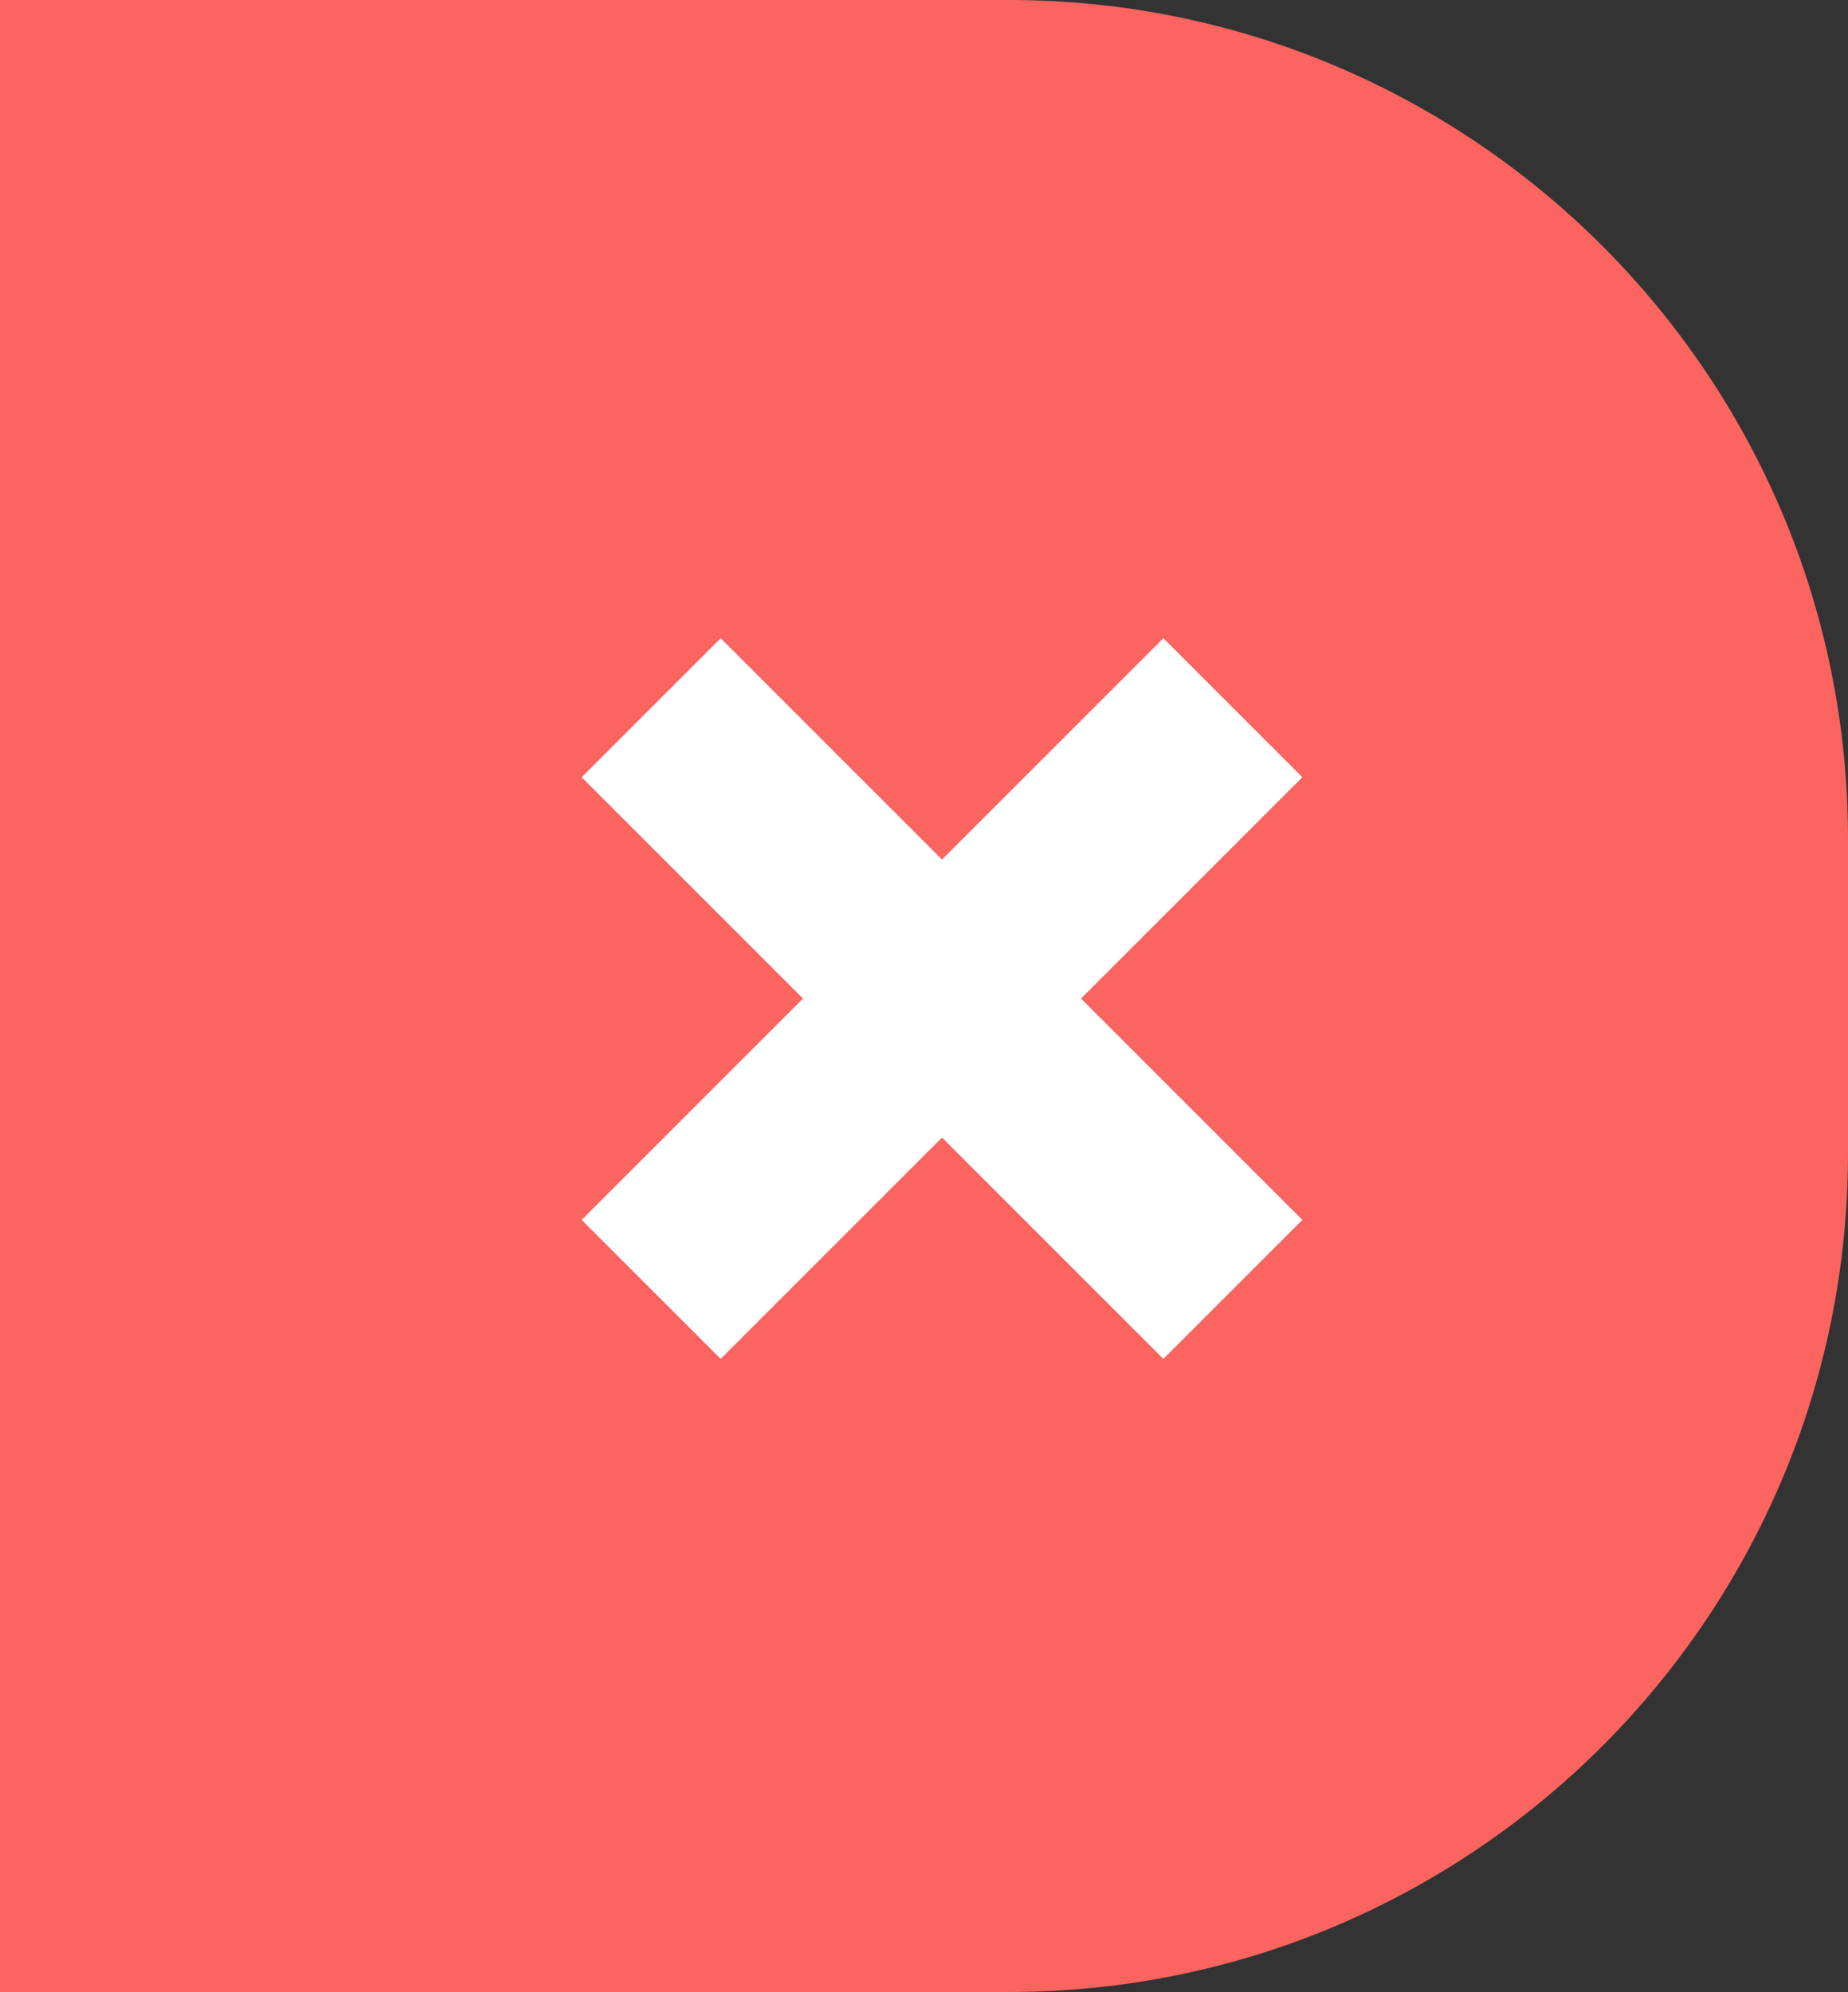 <?xml version="1.0" encoding="utf-8"?>
<!-- Generator: Adobe Illustrator 22.1.0, SVG Export Plug-In . SVG Version: 6.00 Build 0)  -->
<svg version="1.1" id="Layer_1" xmlns="http://www.w3.org/2000/svg" xmlns:xlink="http://www.w3.org/1999/xlink" x="0px" y="0px"
	 viewBox="0 0 35.9 38.7" style="enable-background:new 0 0 35.9 38.7;" xml:space="preserve">
<rect x="0" y="0" width="35.9" height="38.7" fill="#333333" stroke="none"/>
<style type="text/css">
	.st0{fill:#fc6460;}
	.st1{fill:#ffff;}
</style>
<path class="st0" d="M19.6,38.7H0V0h19.6c9,0,16.3,7.3,16.3,16.3v6.1C35.9,31.4,28.6,38.7,19.6,38.7"/>
<g>
	<g>
		<path class="st1" d="M22.6,26.4l-4.3-4.3l-4.3,4.3l-2.7-2.7l4.3-4.3l-4.3-4.3l2.7-2.7l4.3,4.3l4.3-4.3l2.7,2.7L21,19.4l4.3,4.3
			L22.6,26.4z"/>
	</g>
</g>
</svg>